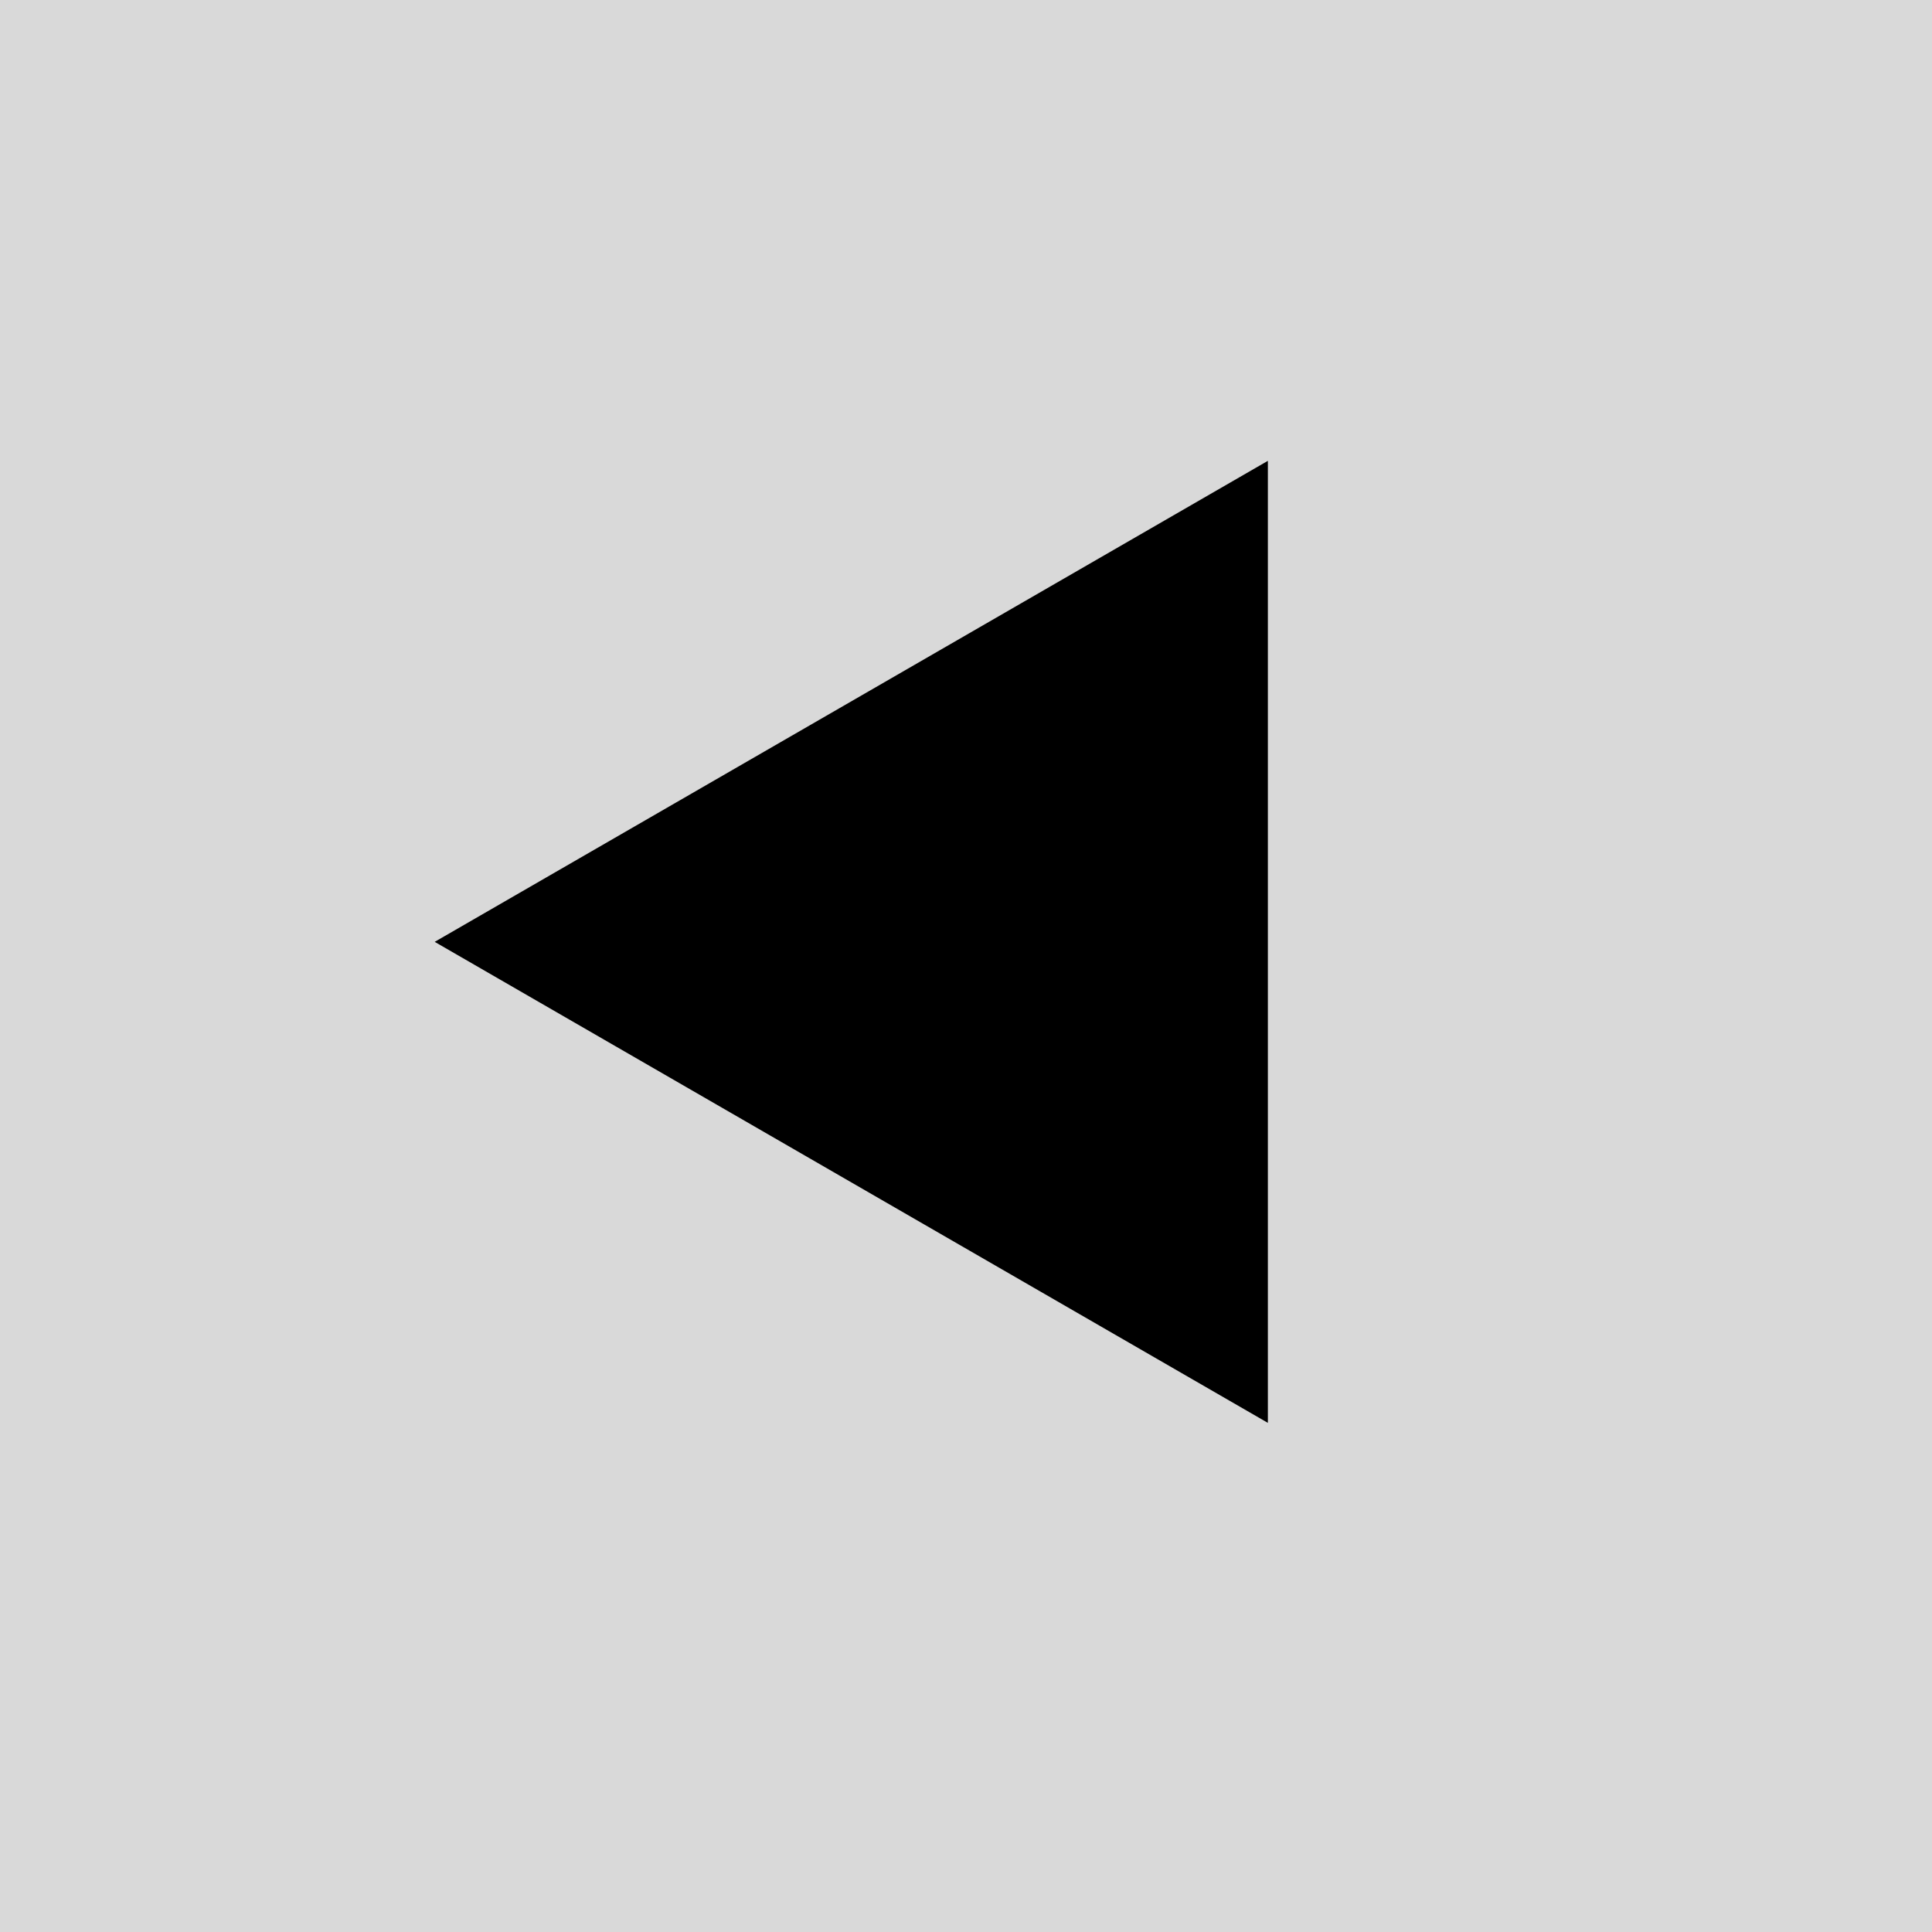 <svg width="40" height="40" viewBox="0 0 40 40" fill="none" xmlns="http://www.w3.org/2000/svg">
<rect x="0" y="0" width="40" height="40" fill="#808080" stroke="none"/>
<rect opacity="0.7" width="40" height="40" fill="white"/>
<path d="M9 19.5L26.25 9.541V29.459L9 19.5Z" fill="black"/>
</svg>
